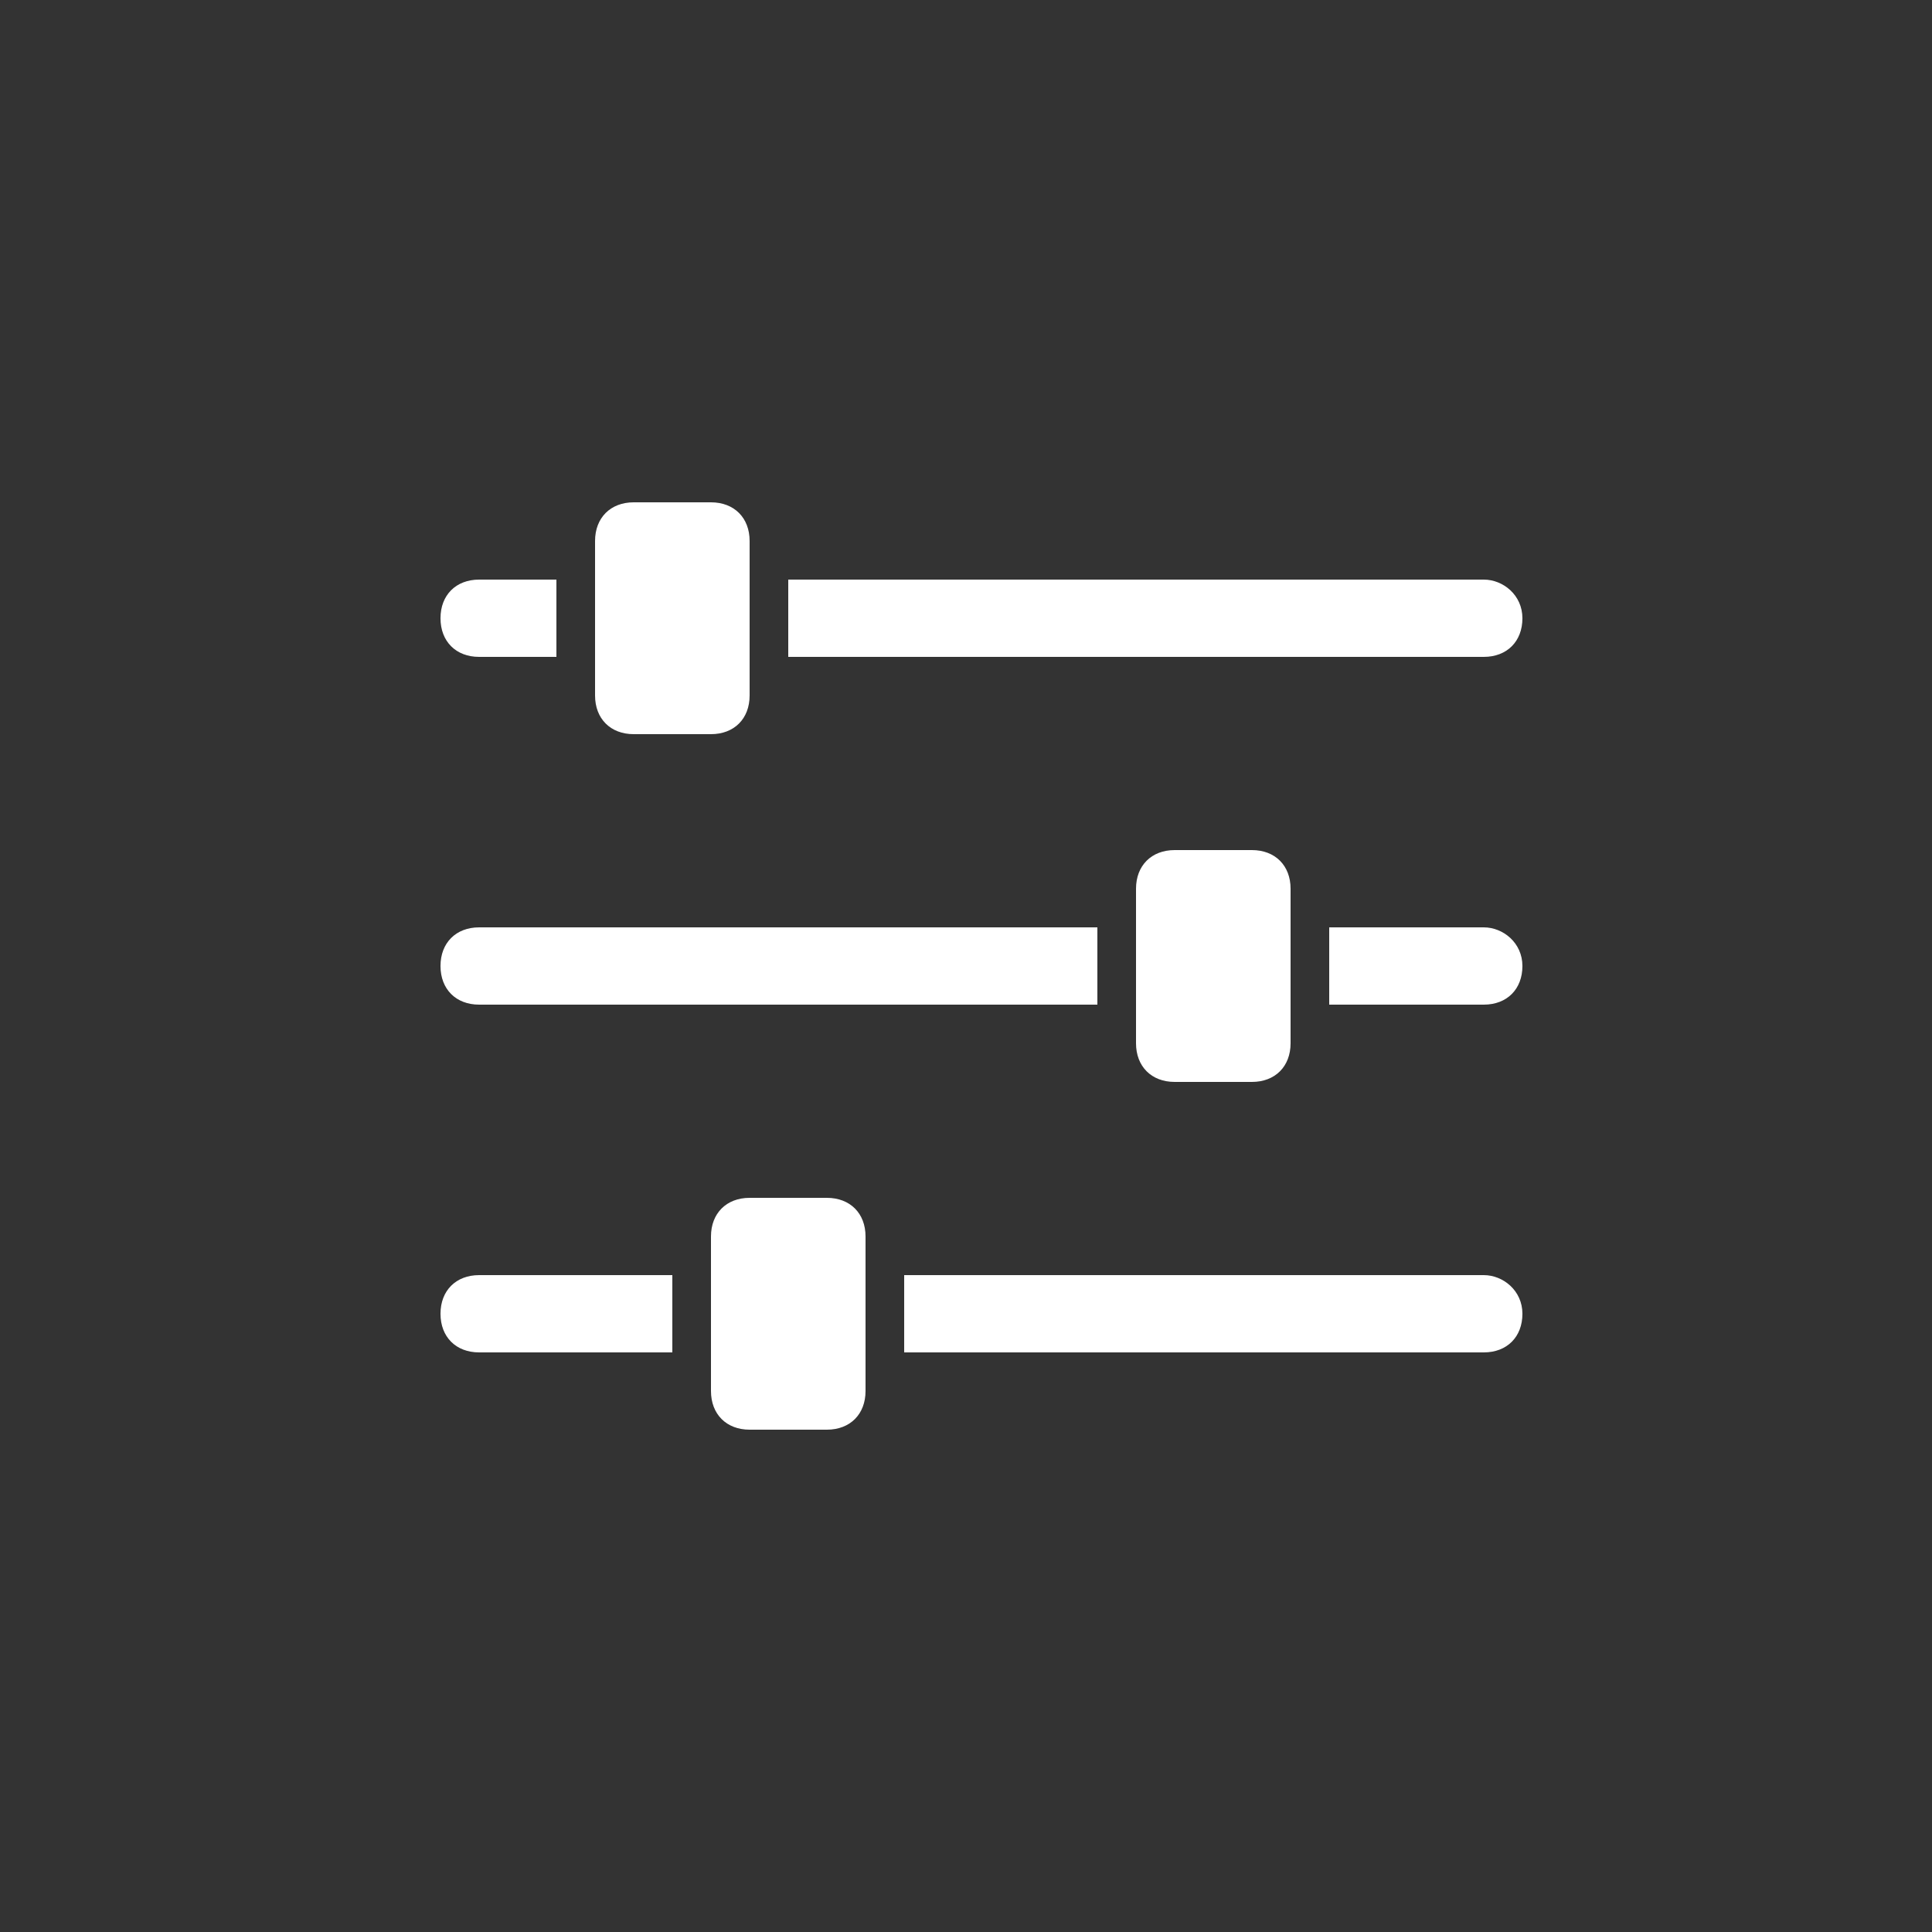 <?xml version="1.0" encoding="utf-8"?>
<!-- Generator: Adobe Illustrator 23.1.1, SVG Export Plug-In . SVG Version: 6.00 Build 0)  -->
<svg version="1.0" id="Ebene_1" xmlns="http://www.w3.org/2000/svg" xmlns:xlink="http://www.w3.org/1999/xlink" x="0px" y="0px"
	 viewBox="0 0 50 50" style="enable-background:new 0 0 50 50;" xml:space="preserve">
<rect x="0" y="0" width="50" height="50" fill="#333333" stroke="none"/>
<style type="text/css">
	.st0{fill-rule:evenodd;clip-rule:evenodd;fill:#FFFFFF;}
	.st1{fill:#FFFFFF;}
	.st2{fill:none;stroke:#FFFFFF;stroke-width:2;stroke-miterlimit:10;}
</style>
<path class="st0" d="M16.4,13h2c0.6,0,1,0.4,1,1v4c0,0.6-0.4,1-1,1h-2c-0.6,0-1-0.4-1-1v-4C15.4,13.4,15.8,13,16.4,13z"/>
<path class="st0" d="M30.4,22h2c0.6,0,1,0.4,1,1v4c0,0.6-0.4,1-1,1h-2c-0.6,0-1-0.4-1-1v-4C29.4,22.4,29.8,22,30.4,22z"/>
<path class="st0" d="M19.4,31h2c0.6,0,1,0.4,1,1v4c0,0.6-0.4,1-1,1h-2c-0.6,0-1-0.4-1-1v-4C18.4,31.4,18.8,31,19.4,31z"/>
<g>
	<path class="st0" d="M14.4,15h-2c-0.6,0-1,0.4-1,1s0.4,1,1,1h2V15z"/>
	<path class="st0" d="M38.4,15h-18v2h18c0.6,0,1-0.4,1-1S38.9,15,38.4,15z"/>
</g>
<g>
	<path class="st0" d="M28.4,24h-16c-0.6,0-1,0.4-1,1s0.4,1,1,1h16V24z"/>
	<path class="st0" d="M38.4,24h-4v2h4c0.6,0,1-0.4,1-1S38.9,24,38.4,24z"/>
</g>
<g>
	<path class="st0" d="M38.4,33h-15v2h15c0.6,0,1-0.4,1-1S38.9,33,38.4,33z"/>
	<path class="st0" d="M17.4,33h-5c-0.6,0-1,0.4-1,1s0.4,1,1,1h5V33z"/>
</g>
</svg>
